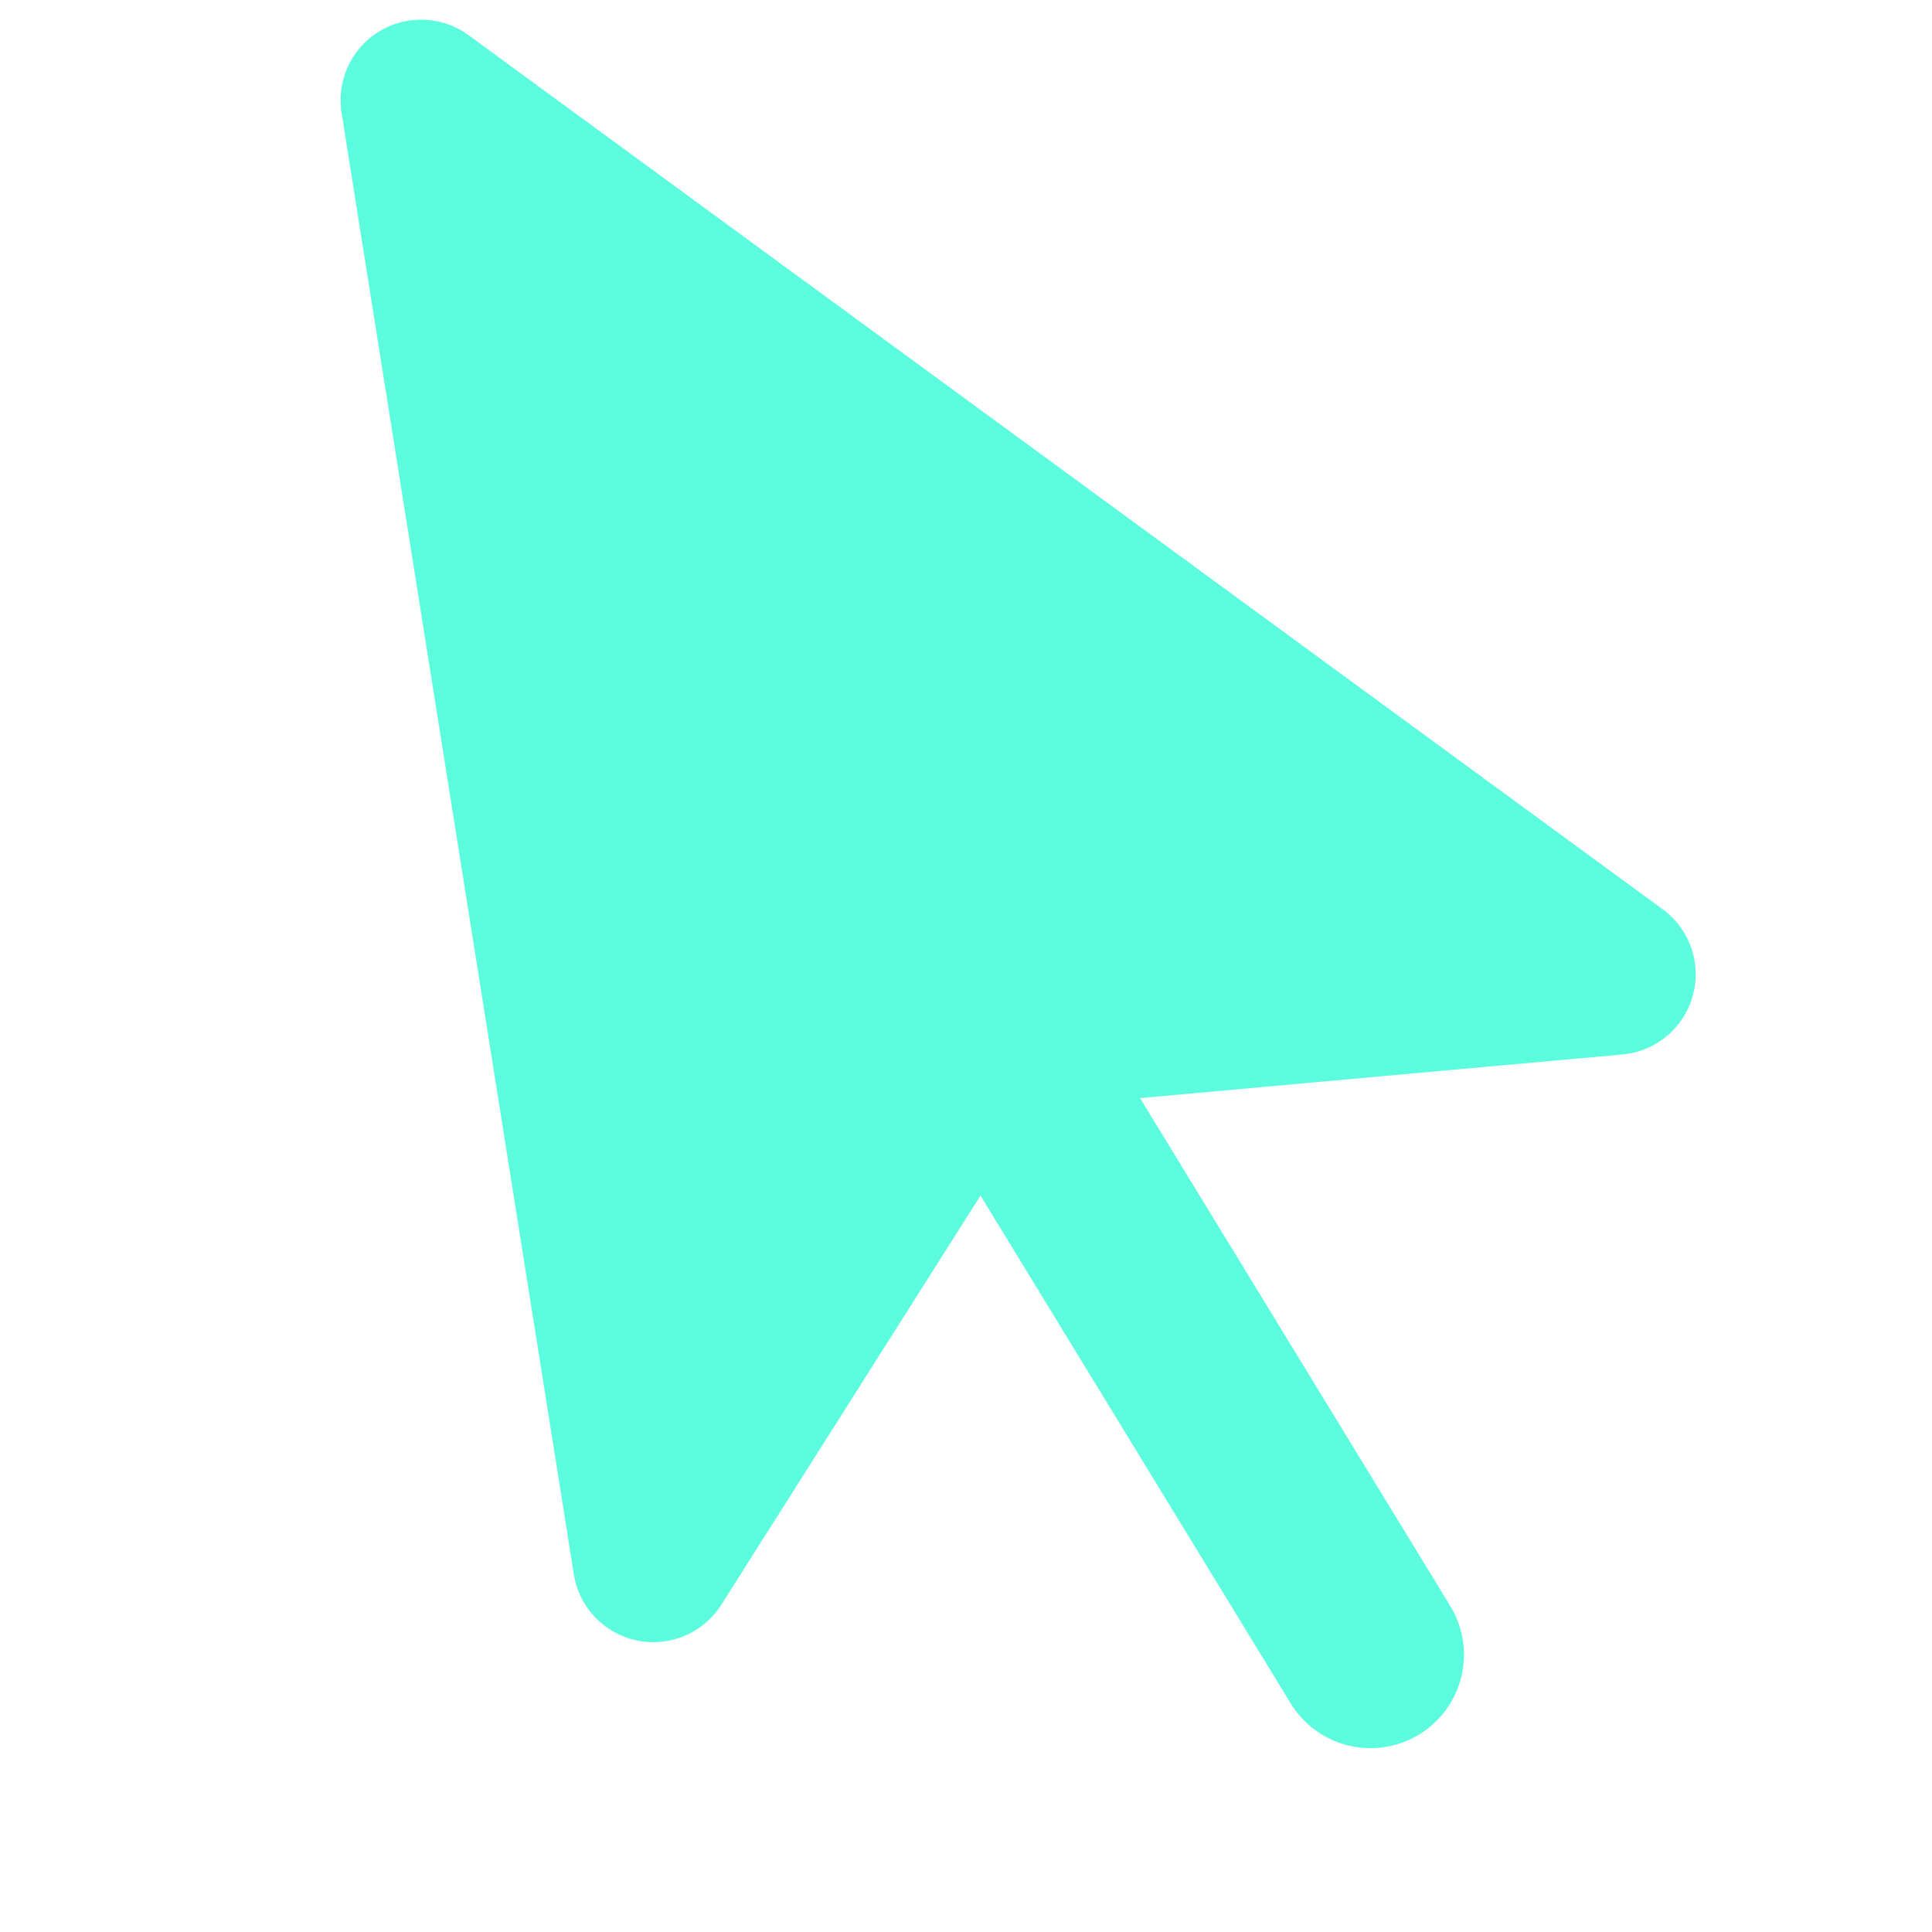 <svg width="31" height="31" viewBox="0 0 31 31" fill="none" xmlns="http://www.w3.org/2000/svg">
<path d="M6.756 1.607L10.483 25.058L15.877 16.542L25.917 15.633L6.756 1.607Z" fill="#5CFCDF" stroke="#5CFCDF" stroke-width="2.583" stroke-linecap="round" stroke-linejoin="round"/>
<path d="M16.277 17.197L21.99 26.55" stroke="#5CFCDF" stroke-width="3" stroke-linecap="round" stroke-linejoin="round"/>
</svg>
